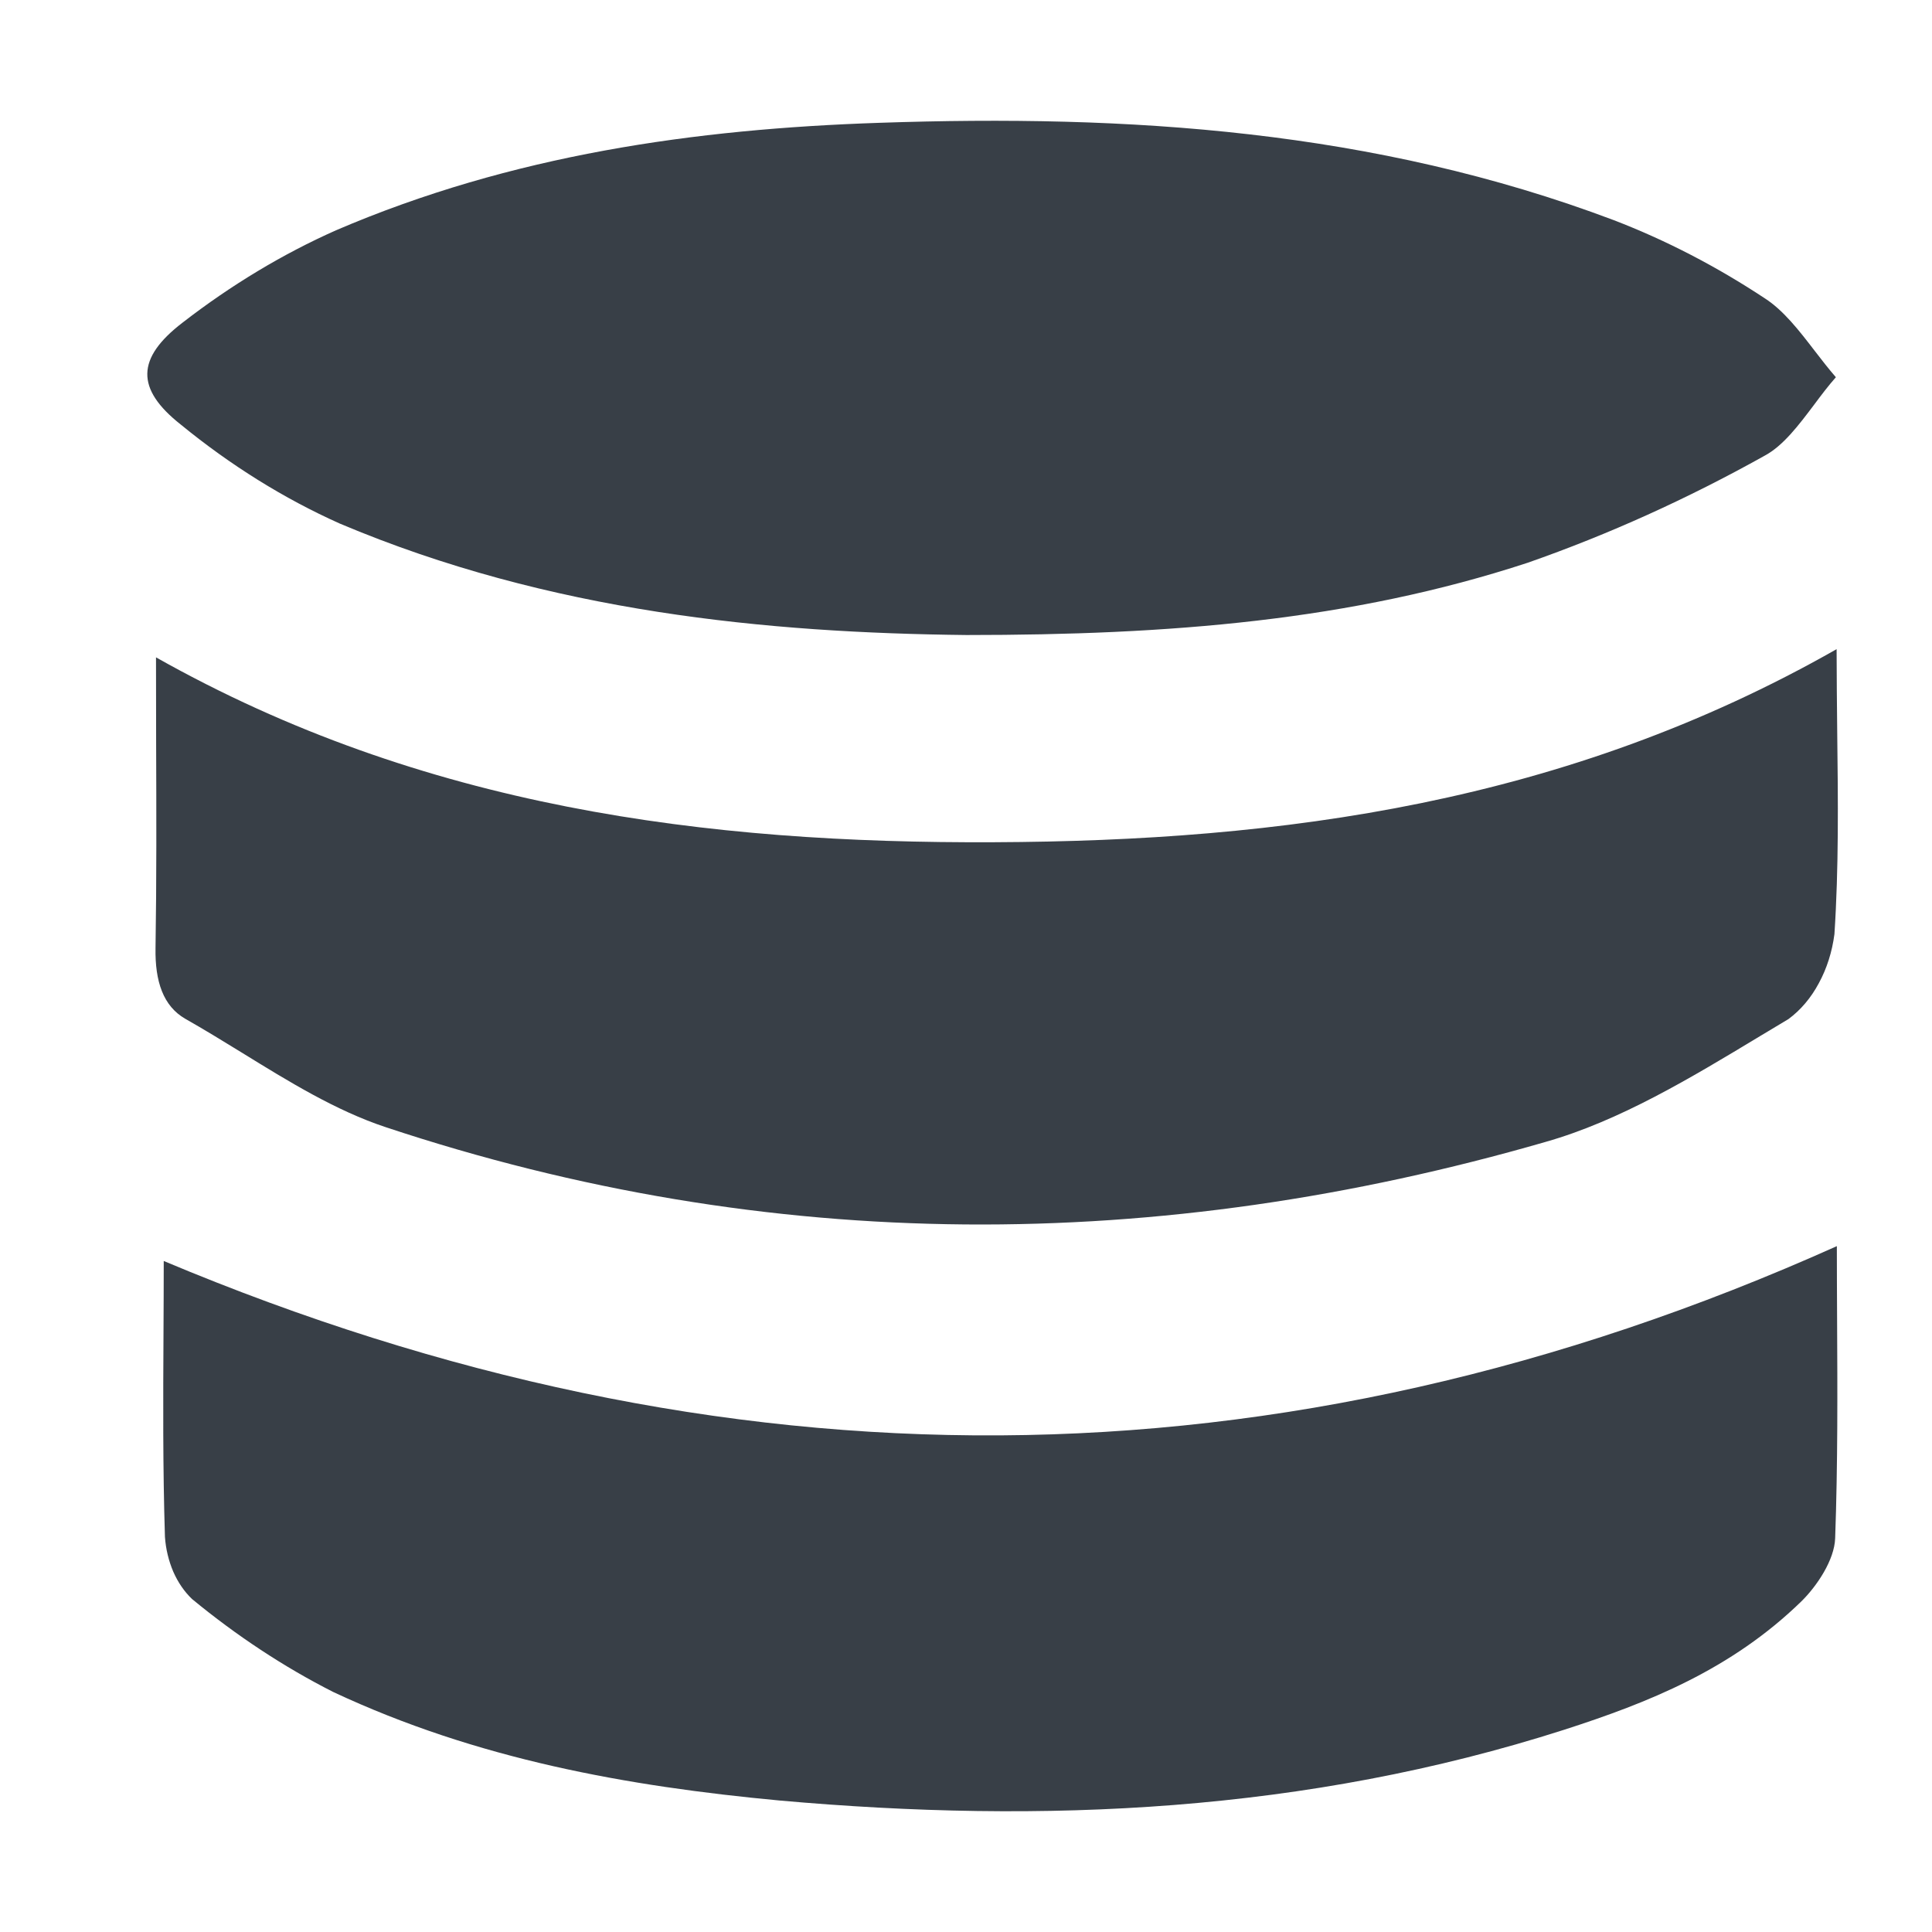 <svg width="16" height="16" viewBox="0 0 16 16" fill="none" xmlns="http://www.w3.org/2000/svg">
<path fill-rule="evenodd" clip-rule="evenodd" d="M8.004 5.259C6.36 5.241 4.556 5.072 2.814 4.336C2.352 4.129 1.91 3.854 1.497 3.516C1.122 3.22 1.128 2.966 1.513 2.671C1.915 2.36 2.34 2.104 2.783 1.907C4.24 1.282 5.755 1.068 7.285 1.017C9.338 0.947 11.377 1.074 13.364 1.823C13.796 1.989 14.215 2.206 14.616 2.471C14.771 2.571 14.9 2.738 15.029 2.906L15.029 2.906L15.029 2.906C15.086 2.98 15.144 3.055 15.204 3.124C15.142 3.194 15.083 3.272 15.025 3.35C14.896 3.521 14.768 3.692 14.612 3.775C13.976 4.13 13.322 4.426 12.653 4.66C11.187 5.141 9.684 5.259 8.004 5.259ZM15.21 5.376C15.21 5.606 15.213 5.834 15.215 6.059V6.059C15.222 6.629 15.228 7.185 15.192 7.736C15.173 7.882 15.129 8.021 15.063 8.142C14.998 8.264 14.912 8.365 14.812 8.439C14.734 8.486 14.655 8.533 14.577 8.58C13.999 8.929 13.412 9.283 12.799 9.457C9.595 10.382 6.383 10.395 3.192 9.334C2.782 9.198 2.391 8.957 2.002 8.717C1.846 8.621 1.691 8.526 1.534 8.437C1.352 8.332 1.283 8.128 1.288 7.851C1.297 7.285 1.295 6.719 1.293 6.14C1.293 5.91 1.292 5.679 1.292 5.444C3.501 6.689 5.85 6.986 8.231 6.975C10.612 6.965 12.966 6.653 15.21 5.376ZM15.212 10.32C10.588 12.394 5.977 12.384 1.356 10.443C1.356 10.637 1.355 10.835 1.354 11.036C1.351 11.585 1.348 12.156 1.366 12.728C1.373 12.829 1.397 12.927 1.435 13.016C1.474 13.105 1.527 13.182 1.591 13.243C1.96 13.547 2.351 13.805 2.759 14.012C3.95 14.57 5.195 14.793 6.455 14.911C8.642 15.106 10.816 15.01 12.954 14.325C13.649 14.101 14.337 13.828 14.919 13.261C15.046 13.136 15.192 12.92 15.198 12.739C15.22 12.125 15.217 11.51 15.214 10.921C15.213 10.717 15.212 10.516 15.212 10.32Z" fill="#383F47"/>
</svg>
